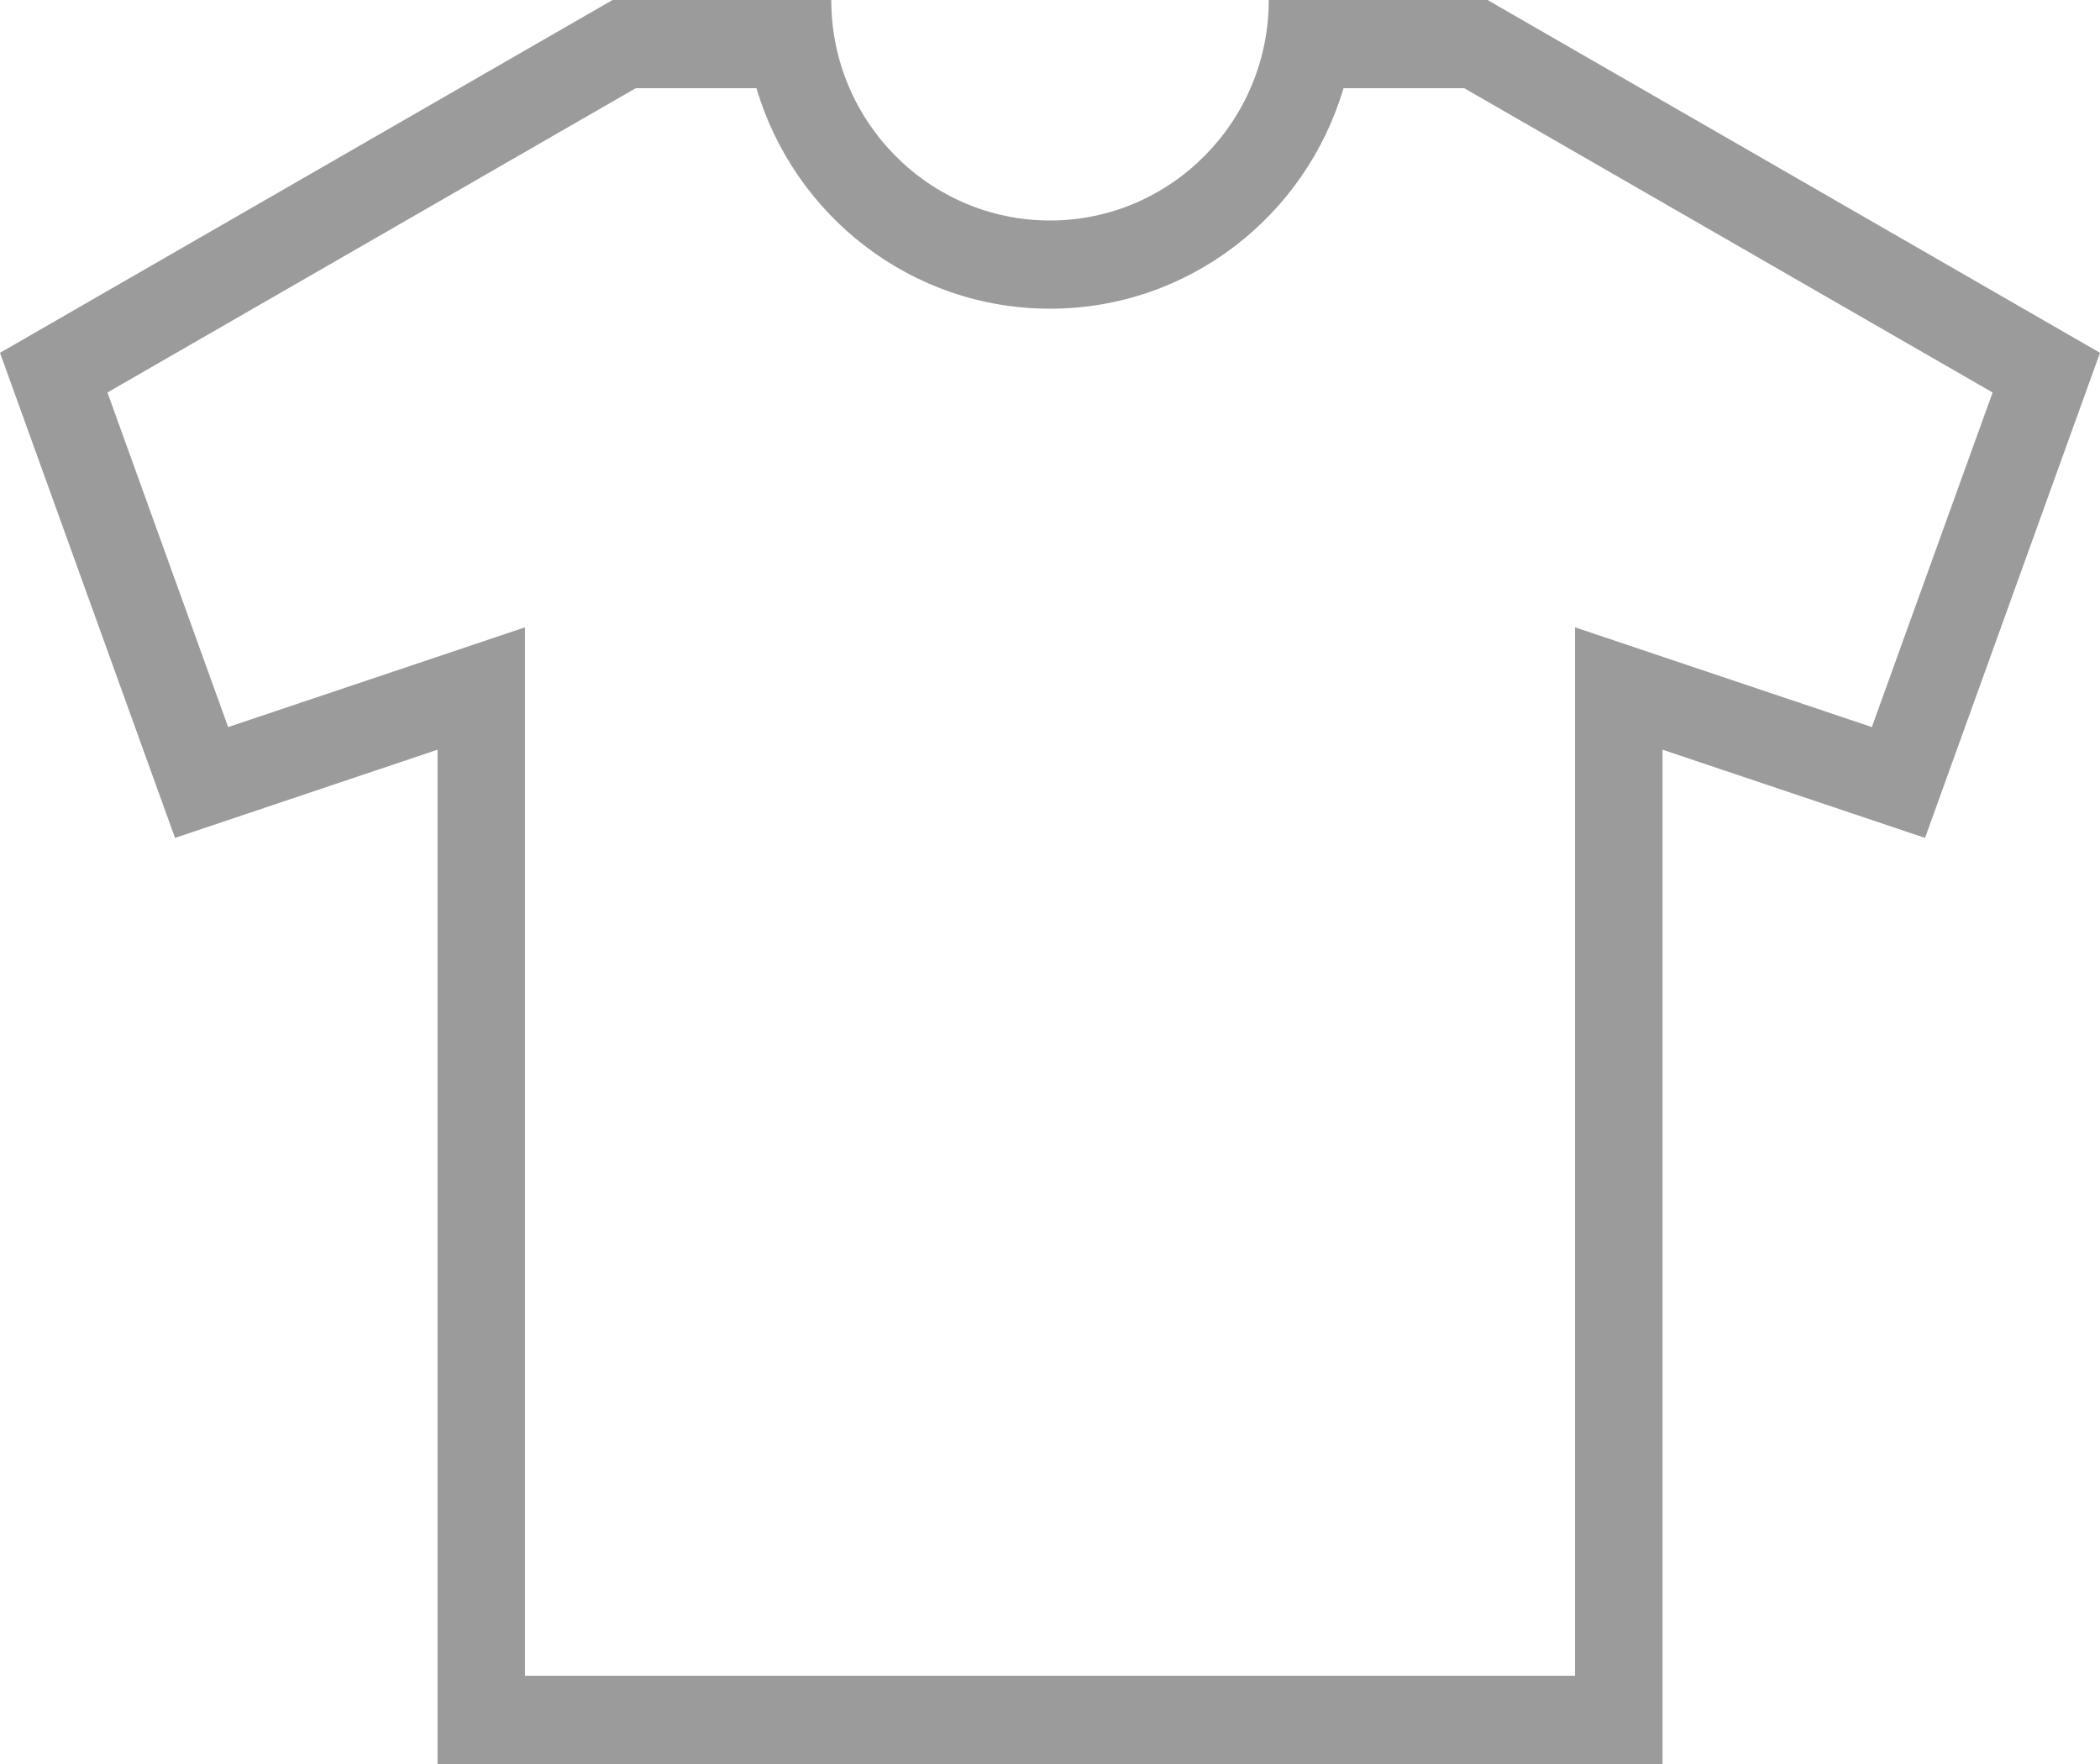 <?xml version="1.0" encoding="UTF-8"?>
<svg width="50px" height="42px" viewBox="0 0 50 42" version="1.1" xmlns="http://www.w3.org/2000/svg" xmlns:xlink="http://www.w3.org/1999/xlink">
    <!-- Generator: Sketch 52.5 (67469) - http://www.bohemiancoding.com/sketch -->
    <title>Shape</title>
    <desc>Created with Sketch.</desc>
    <g id="Page-1" stroke="none" stroke-width="1" fill="none" fill-rule="evenodd">
        <g id="FILTER-(NO-SELECTIONS)" transform="translate(-131, -1018)" fill="#9B9B9B" fill-rule="nonzero">
            <path d="M166.417,1018 L161.209,1018 C161.209,1020.895 158.872,1023.25 156,1023.25 C153.128,1023.25 150.792,1020.895 150.792,1018 L145.584,1018 L131,1026.4 L135.167,1037.95 L141.417,1035.85 L141.417,1060 L170.584,1060 L170.584,1035.85 L176.834,1037.95 L181,1026.4 L166.417,1018 Z M175.568,1035.311 L171.242,1033.858 L168.5,1032.936 L168.5,1035.85 L168.5,1057.899 L143.5,1057.899 L143.5,1035.85 L143.5,1032.936 L140.758,1033.858 L136.432,1035.311 L133.558,1027.345 L146.137,1020.1 L149.011,1020.1 C149.907,1023.136 152.697,1025.35 156,1025.35 C159.304,1025.35 162.093,1023.136 162.988,1020.1 L165.863,1020.1 L178.443,1027.345 L175.568,1035.311 Z" id="Shape"></path>
        </g>
    </g>
</svg>